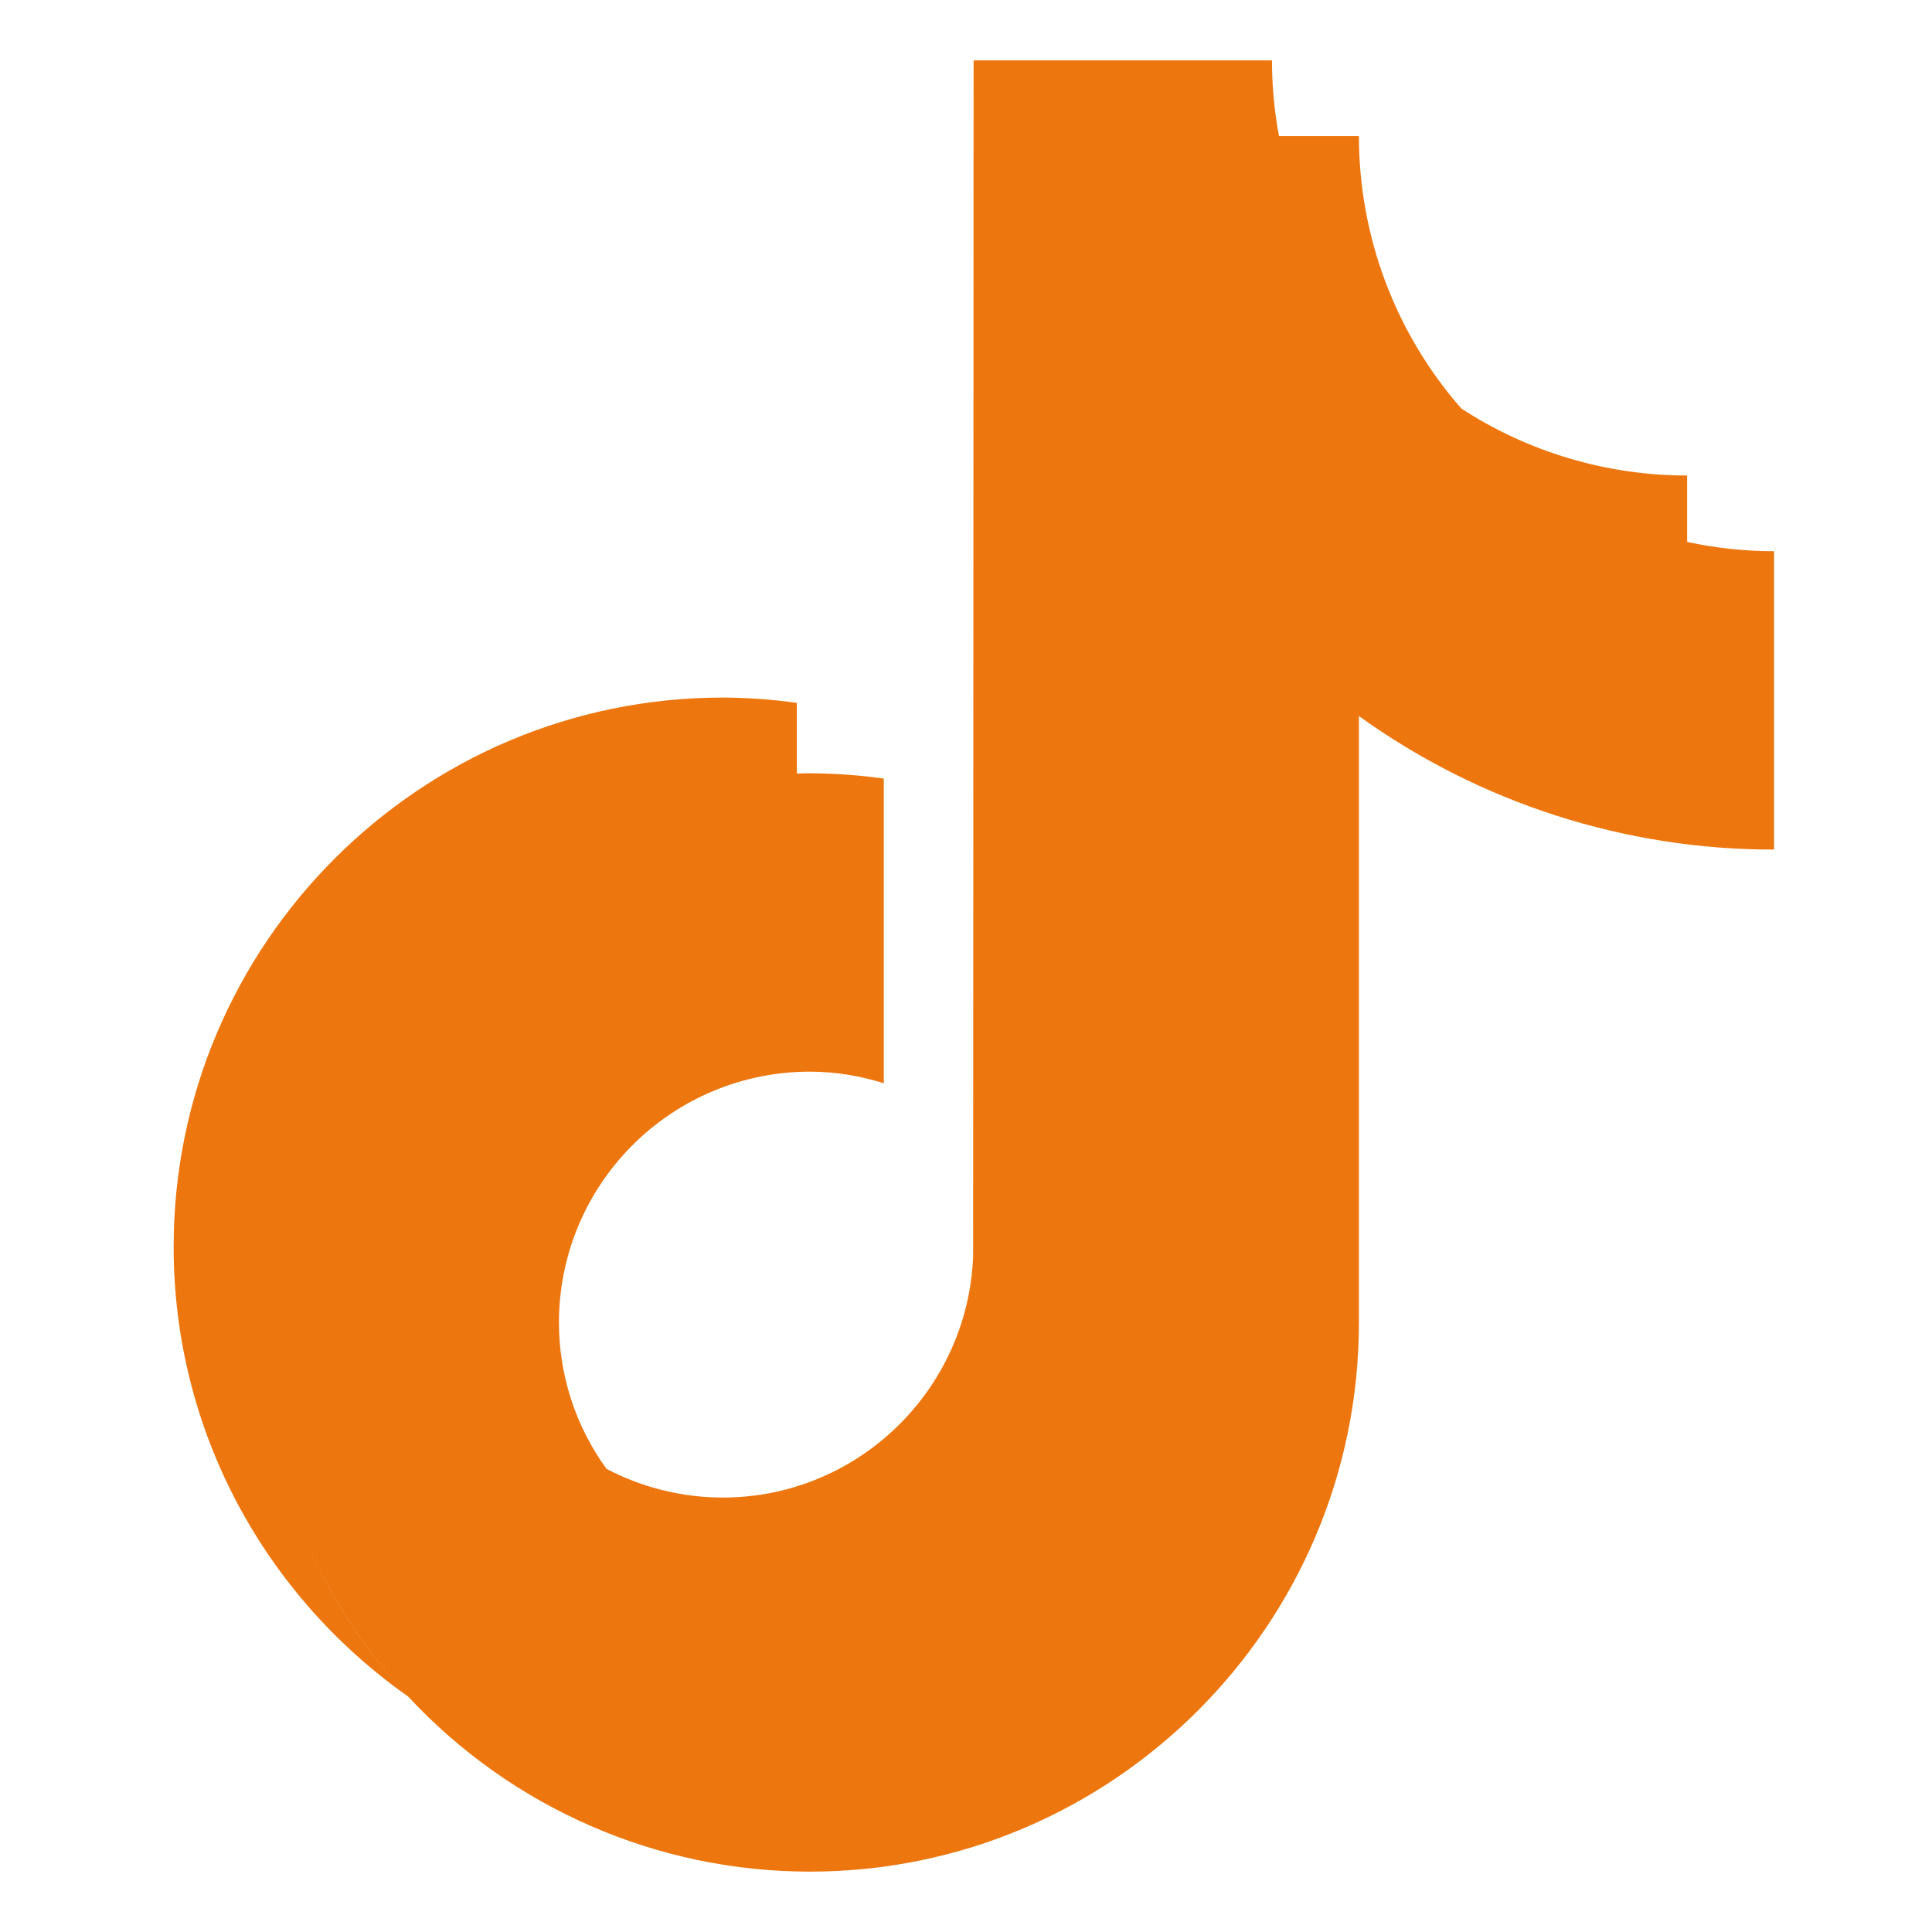 <svg width="16" height="16" viewBox="0 0 16 16" fill="none" xmlns="http://www.w3.org/2000/svg">
<g id="Tik Tok/black" clip-path="url(#clip0_84_1030)">
<path id="Union" fill-rule="evenodd" clip-rule="evenodd" d="M5.022 12.164C5.319 12.32 5.65 12.402 5.986 12.402C7.104 12.402 8.017 11.512 8.059 10.403L8.063 0.5H10.534C10.534 0.71 10.553 0.92 10.592 1.127H8.783V1.127H10.592H11.254C11.254 1.956 11.554 2.757 12.1 3.381C12.1 3.381 12.1 3.382 12.1 3.382C12.657 3.745 13.307 3.938 13.972 3.938V4.488C14.204 4.538 14.445 4.565 14.692 4.565V7.036C13.458 7.037 12.256 6.651 11.254 5.93V10.952C11.254 13.46 9.214 15.5 6.706 15.5C6.081 15.5 5.463 15.371 4.891 15.121C4.319 14.872 3.805 14.507 3.38 14.05C3.38 14.049 3.38 14.049 3.379 14.049C2.206 13.225 1.438 11.864 1.438 10.325C1.438 7.817 3.478 5.777 5.986 5.777C6.191 5.778 6.396 5.792 6.599 5.821V6.406C6.599 6.406 6.599 6.406 6.599 6.406L6.599 8.344C6.599 8.344 6.599 8.344 6.599 8.344L6.599 6.406C6.613 6.406 6.627 6.406 6.641 6.405C6.663 6.404 6.684 6.404 6.706 6.404C6.911 6.405 7.116 6.419 7.319 6.448V8.971C7.125 8.91 6.92 8.875 6.706 8.875C6.155 8.875 5.627 9.094 5.238 9.484C4.848 9.873 4.629 10.401 4.629 10.952C4.629 11.387 4.766 11.811 5.022 12.163C5.022 12.163 5.022 12.163 5.022 12.164ZM7.674 12.789C8.31 12.451 8.751 11.792 8.779 11.03V11.03C8.751 11.793 8.31 12.451 7.674 12.789ZM5.986 8.248C6.113 8.248 6.237 8.26 6.358 8.283C6.235 8.26 6.111 8.248 5.986 8.248ZM4.518 8.857C4.518 8.857 4.518 8.857 4.518 8.857V8.857ZM2.458 12.575C2.669 13.125 2.984 13.624 3.378 14.048C2.976 13.617 2.665 13.116 2.458 12.575ZM5.986 14.873C5.986 14.873 5.986 14.873 5.986 14.873V14.873ZM10.534 10.325V5.303C10.534 5.303 10.534 5.303 10.534 5.303V10.325Z" fill="#ED760E"/>
</g>
<defs>
<clipPath id="clip0_84_1030">
<rect width="15" height="15" fill="white" transform="translate(0.5 0.5)"/>
</clipPath>
</defs>
</svg>
